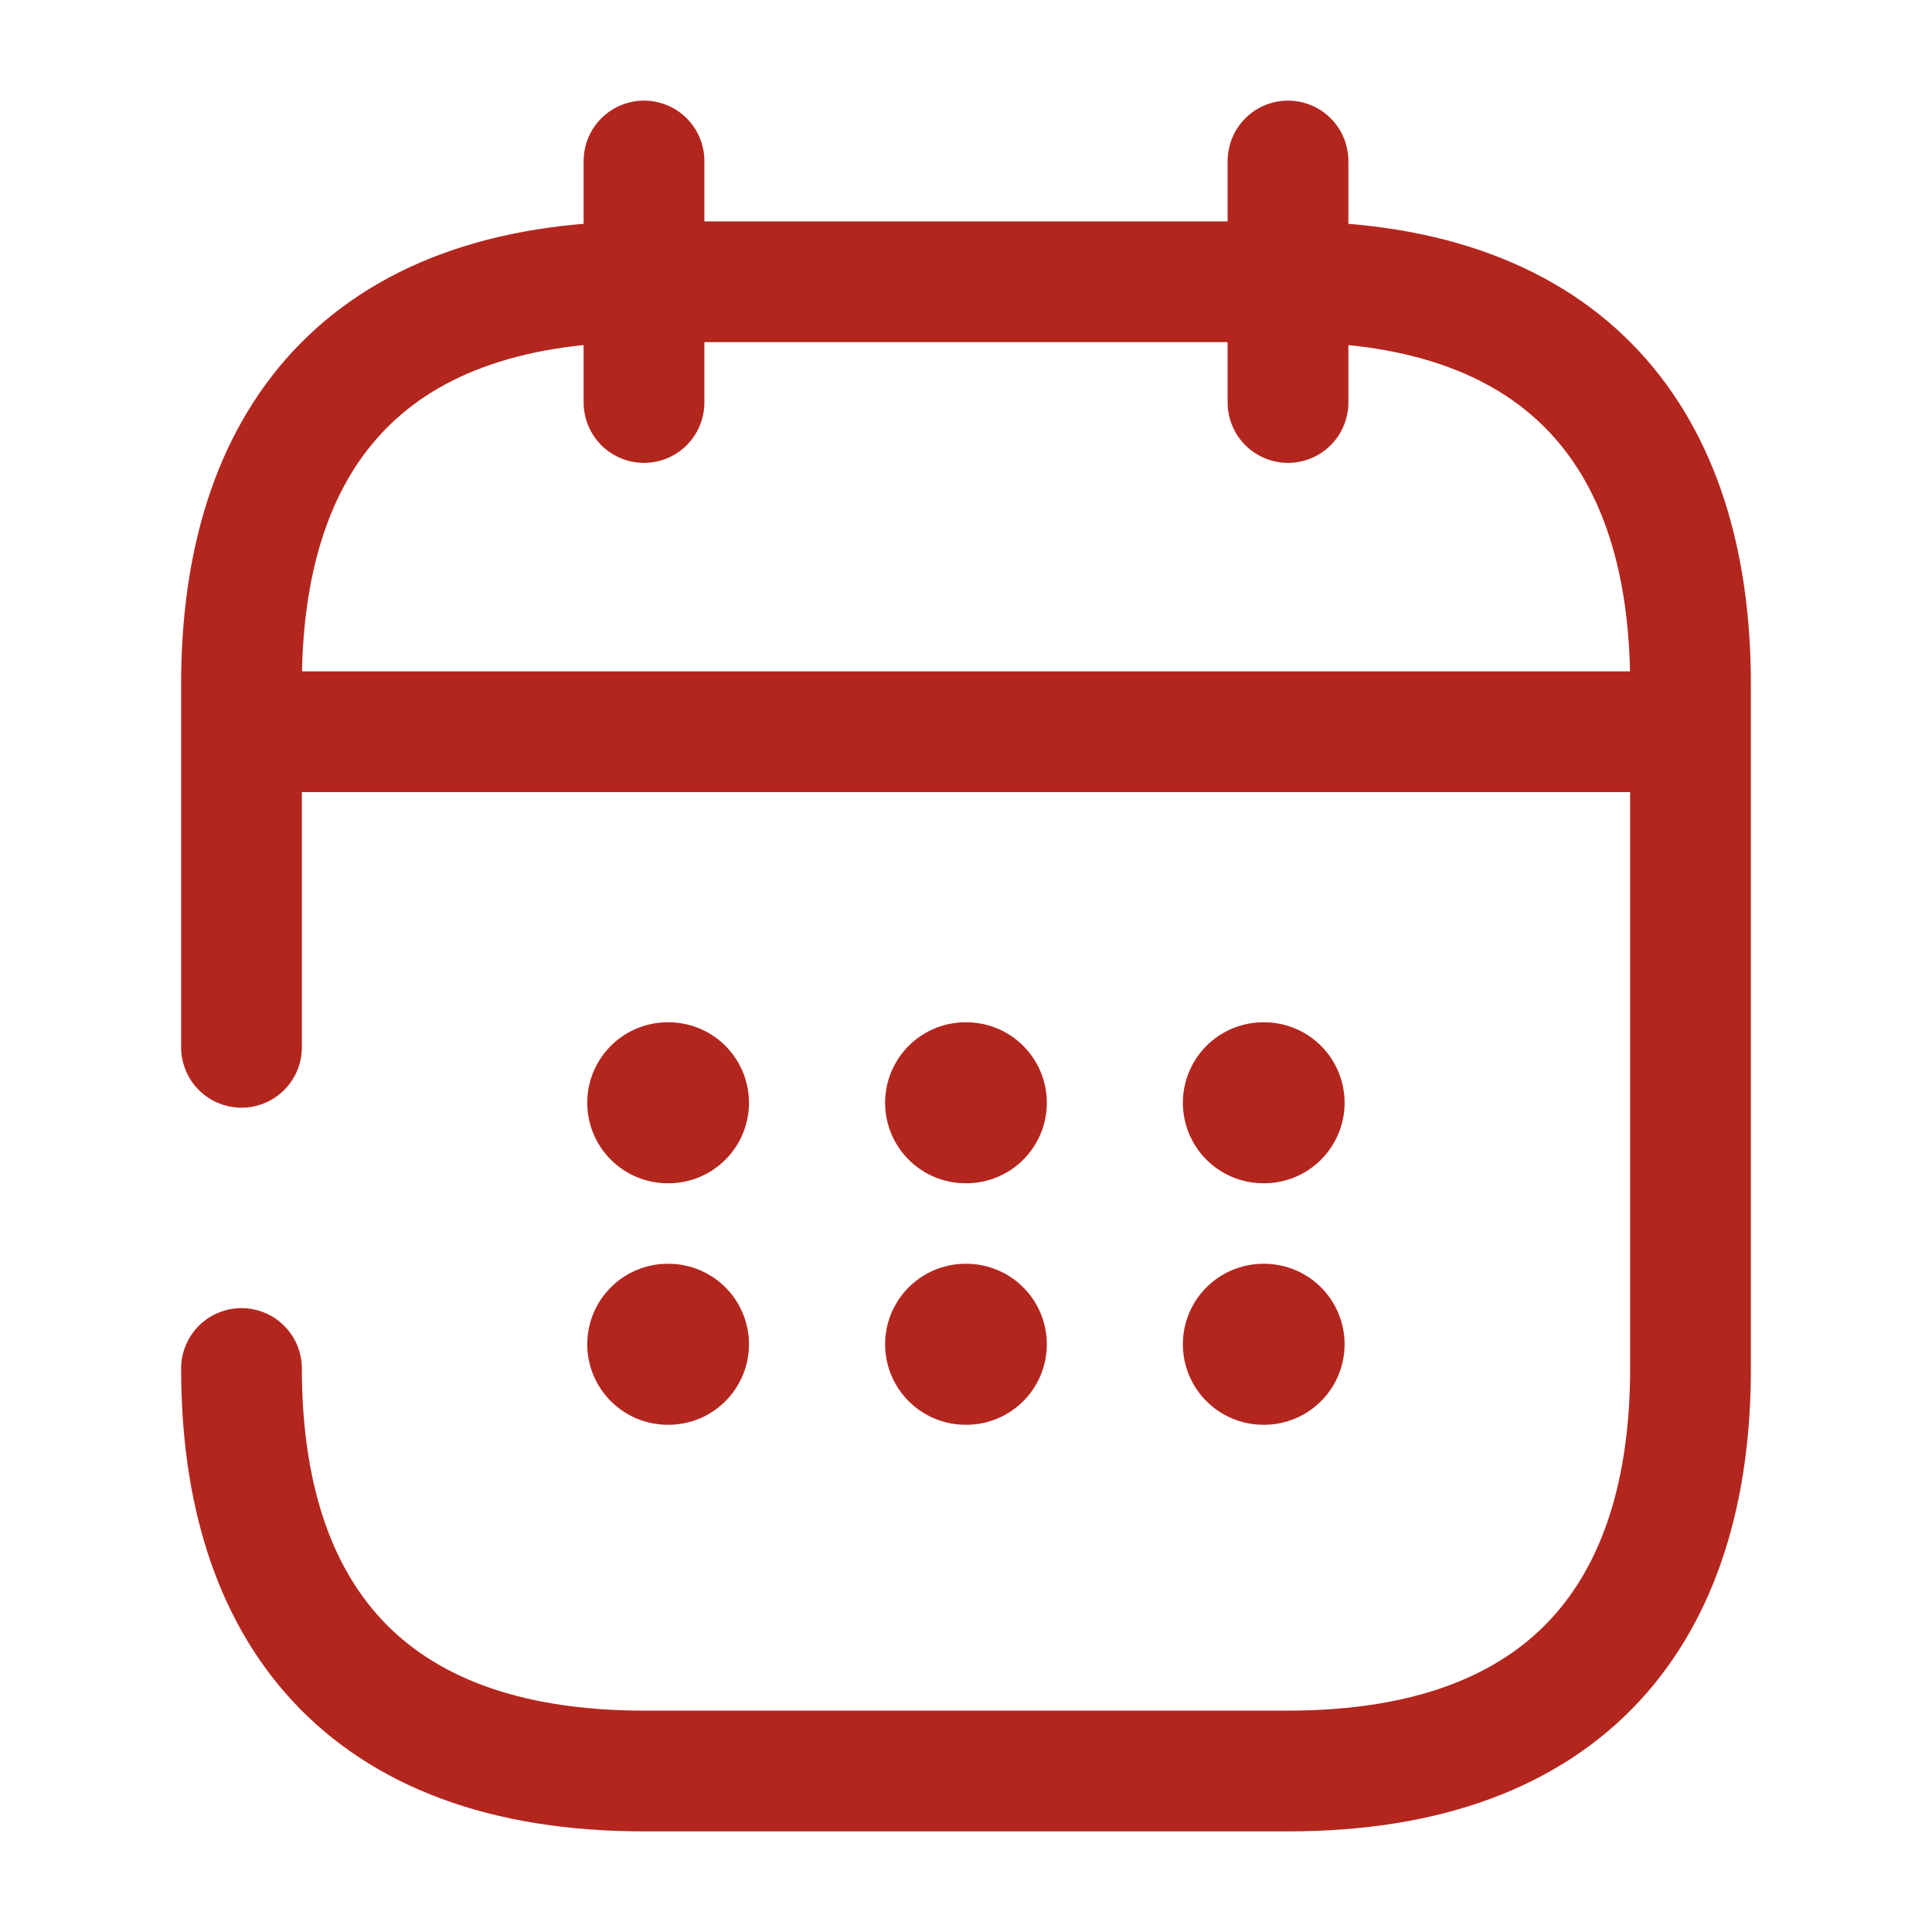 <svg width="24" height="24" viewBox="0 0 24 24" fill="none" xmlns="http://www.w3.org/2000/svg">
<path d="M8 2V5" stroke="#B3261E" stroke-width="1.5" stroke-miterlimit="10" stroke-linecap="round" stroke-linejoin="round"/>
<path d="M16 2V5" stroke="#B3261E" stroke-width="1.5" stroke-miterlimit="10" stroke-linecap="round" stroke-linejoin="round"/>
<path d="M3.5 9.09H20.5" stroke="#B3261E" stroke-width="1.5" stroke-miterlimit="10" stroke-linecap="round" stroke-linejoin="round"/>
<path d="M3 13.01V8.5C3 5.5 4.5 3.5 8 3.5H16C19.5 3.5 21 5.5 21 8.5V17C21 20 19.5 22 16 22H8C4.5 22 3 20 3 17" stroke="#B3261E" stroke-width="1.5" stroke-miterlimit="10" stroke-linecap="round" stroke-linejoin="round"/>
<path d="M15.694 13.699H15.703" stroke="#B3261E" stroke-width="2" stroke-linecap="round" stroke-linejoin="round"/>
<path d="M15.694 16.699H15.703" stroke="#B3261E" stroke-width="2" stroke-linecap="round" stroke-linejoin="round"/>
<path d="M11.995 13.699H12.004" stroke="#B3261E" stroke-width="2" stroke-linecap="round" stroke-linejoin="round"/>
<path d="M11.995 16.699H12.004" stroke="#B3261E" stroke-width="2" stroke-linecap="round" stroke-linejoin="round"/>
<path d="M8.295 13.699H8.304" stroke="#B3261E" stroke-width="2" stroke-linecap="round" stroke-linejoin="round"/>
<path d="M8.295 16.699H8.304" stroke="#B3261E" stroke-width="2" stroke-linecap="round" stroke-linejoin="round"/>
</svg>
